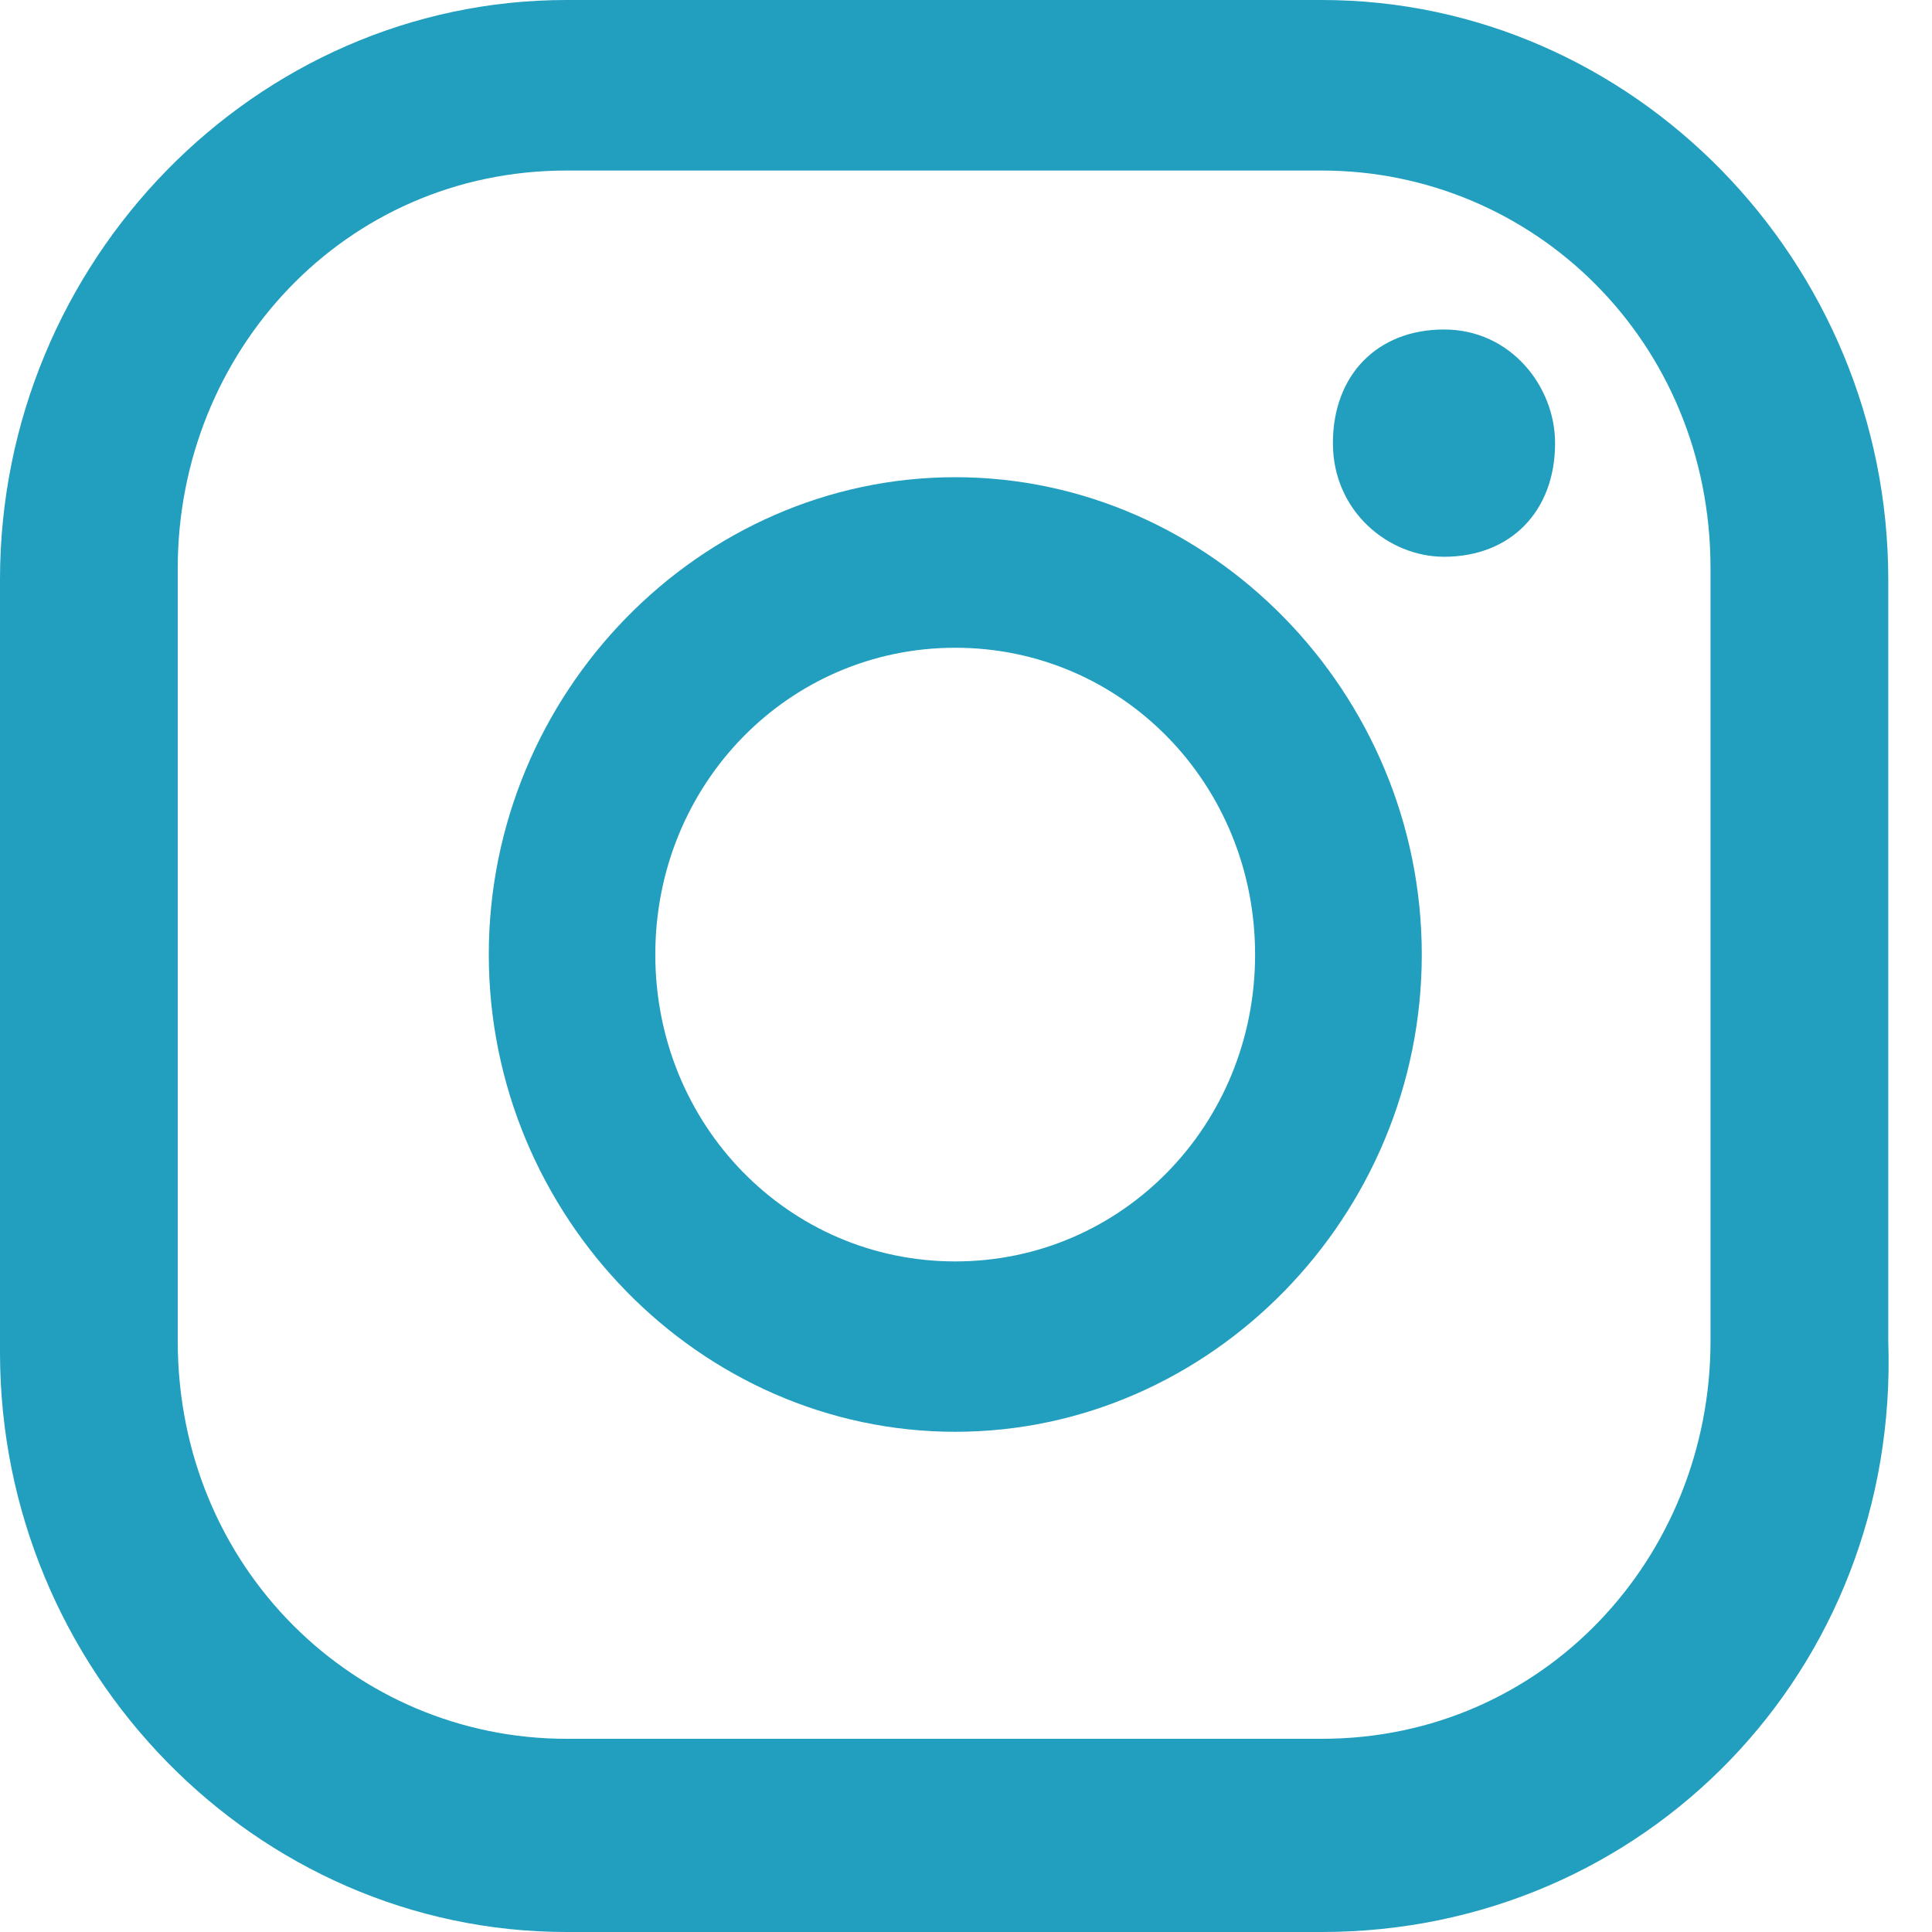 <svg width="11" height="11" viewBox="0 0 11 11" fill="none" xmlns="http://www.w3.org/2000/svg">
<g id="Group">
<path id="Vector" d="M8.222 1.876C7.842 1.876 7.589 2.135 7.589 2.523C7.589 2.911 7.905 3.17 8.222 3.17C8.601 3.17 8.854 2.911 8.854 2.523C8.854 2.2 8.601 1.876 8.222 1.876Z" fill="#229EBF"/>
<path id="Vector_2" d="M5.439 2.717C3.984 2.717 2.783 3.946 2.783 5.435C2.783 6.923 3.984 8.152 5.439 8.152C6.893 8.152 8.095 6.923 8.095 5.435C8.095 3.946 6.893 2.717 5.439 2.717ZM5.439 7.182C4.49 7.182 3.731 6.405 3.731 5.435C3.731 4.464 4.49 3.688 5.439 3.688C6.388 3.688 7.146 4.464 7.146 5.435C7.146 6.405 6.388 7.182 5.439 7.182Z" fill="#229EBF"/>
<path id="Vector_3" d="M7.526 11H3.225C1.455 11 0 9.512 0 7.7V3.3C0 1.488 1.455 0 3.225 0H7.526C9.297 0 10.751 1.488 10.751 3.3V7.635C10.815 9.512 9.36 11 7.526 11ZM3.225 0.971C1.961 0.971 1.012 2.006 1.012 3.235V7.635C1.012 8.929 2.024 9.9 3.225 9.9H7.526C8.791 9.9 9.739 8.865 9.739 7.635V3.235C9.739 1.941 8.728 0.971 7.526 0.971H3.225Z" fill="#229EBF"/>
</g>
</svg>

